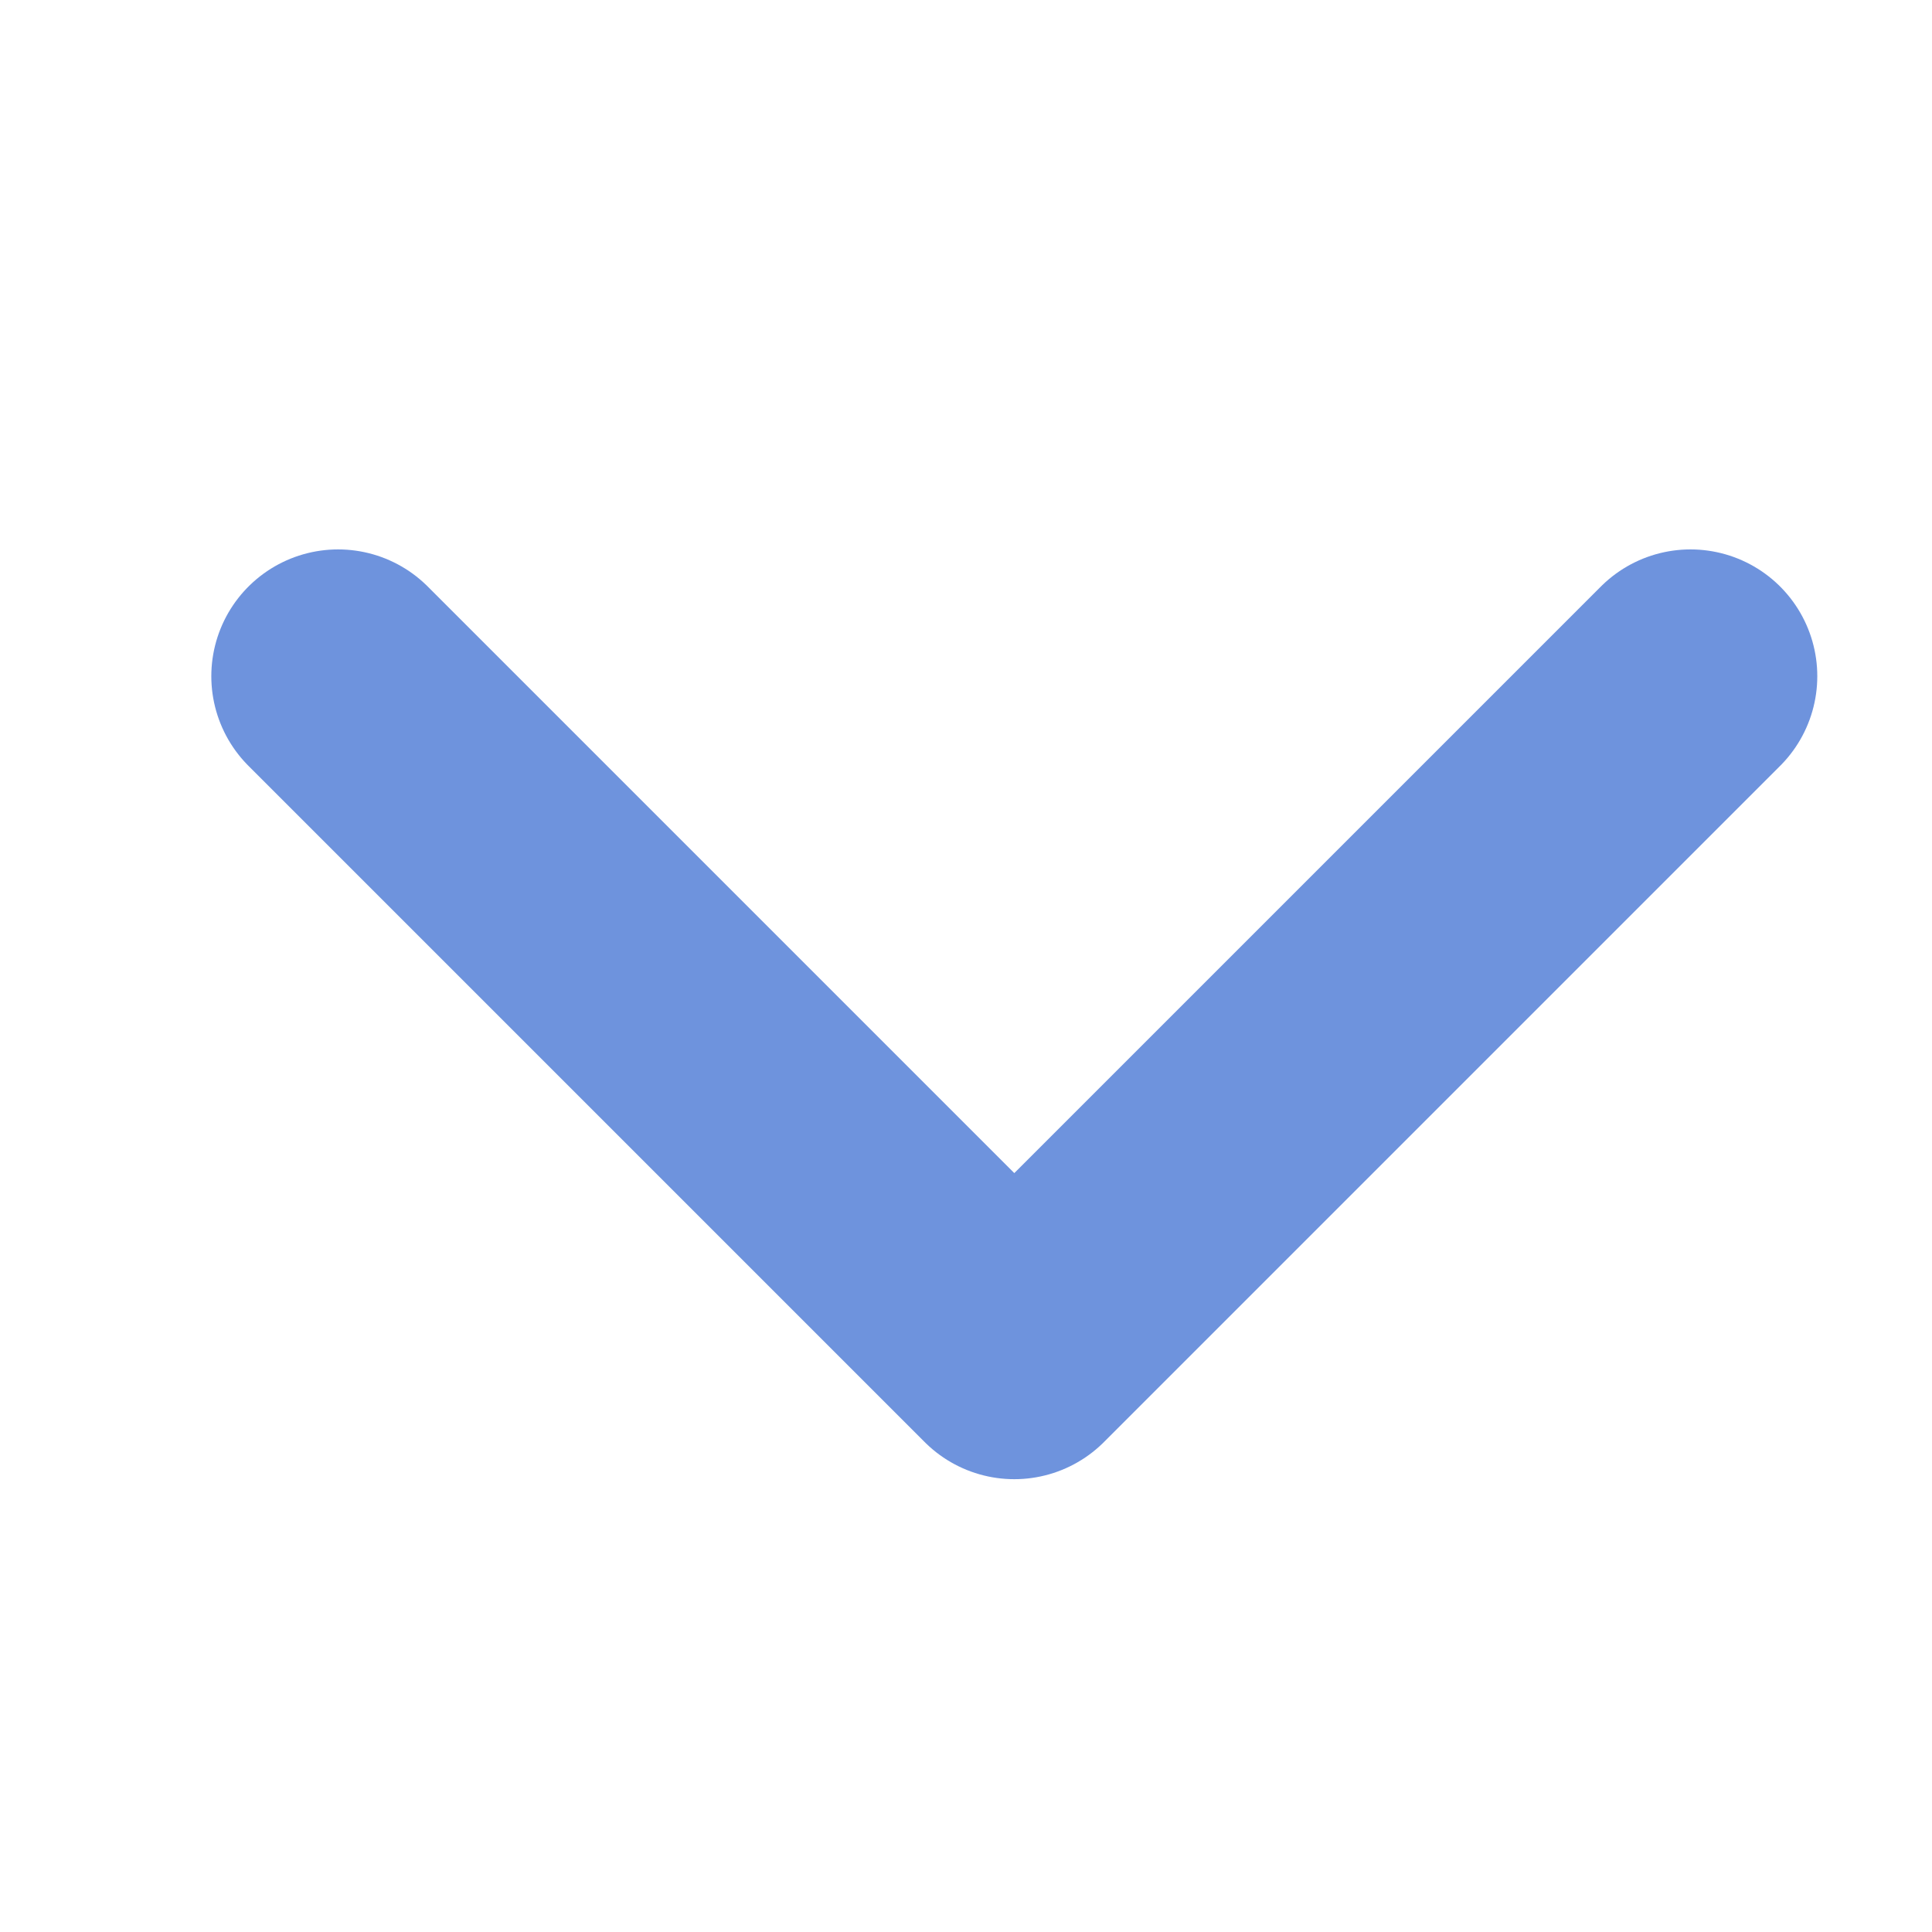 <svg width="20" height="20" viewBox="0 0 20 20" fill="none" xmlns="http://www.w3.org/2000/svg">
<g id="arrow-down">
<path id="Vector 1" d="M3.5 7L10.5 14L17.5 7" stroke="#6E93DD" stroke-width="2.625" stroke-linecap="round" stroke-linejoin="round"/>
</g>
</svg>
